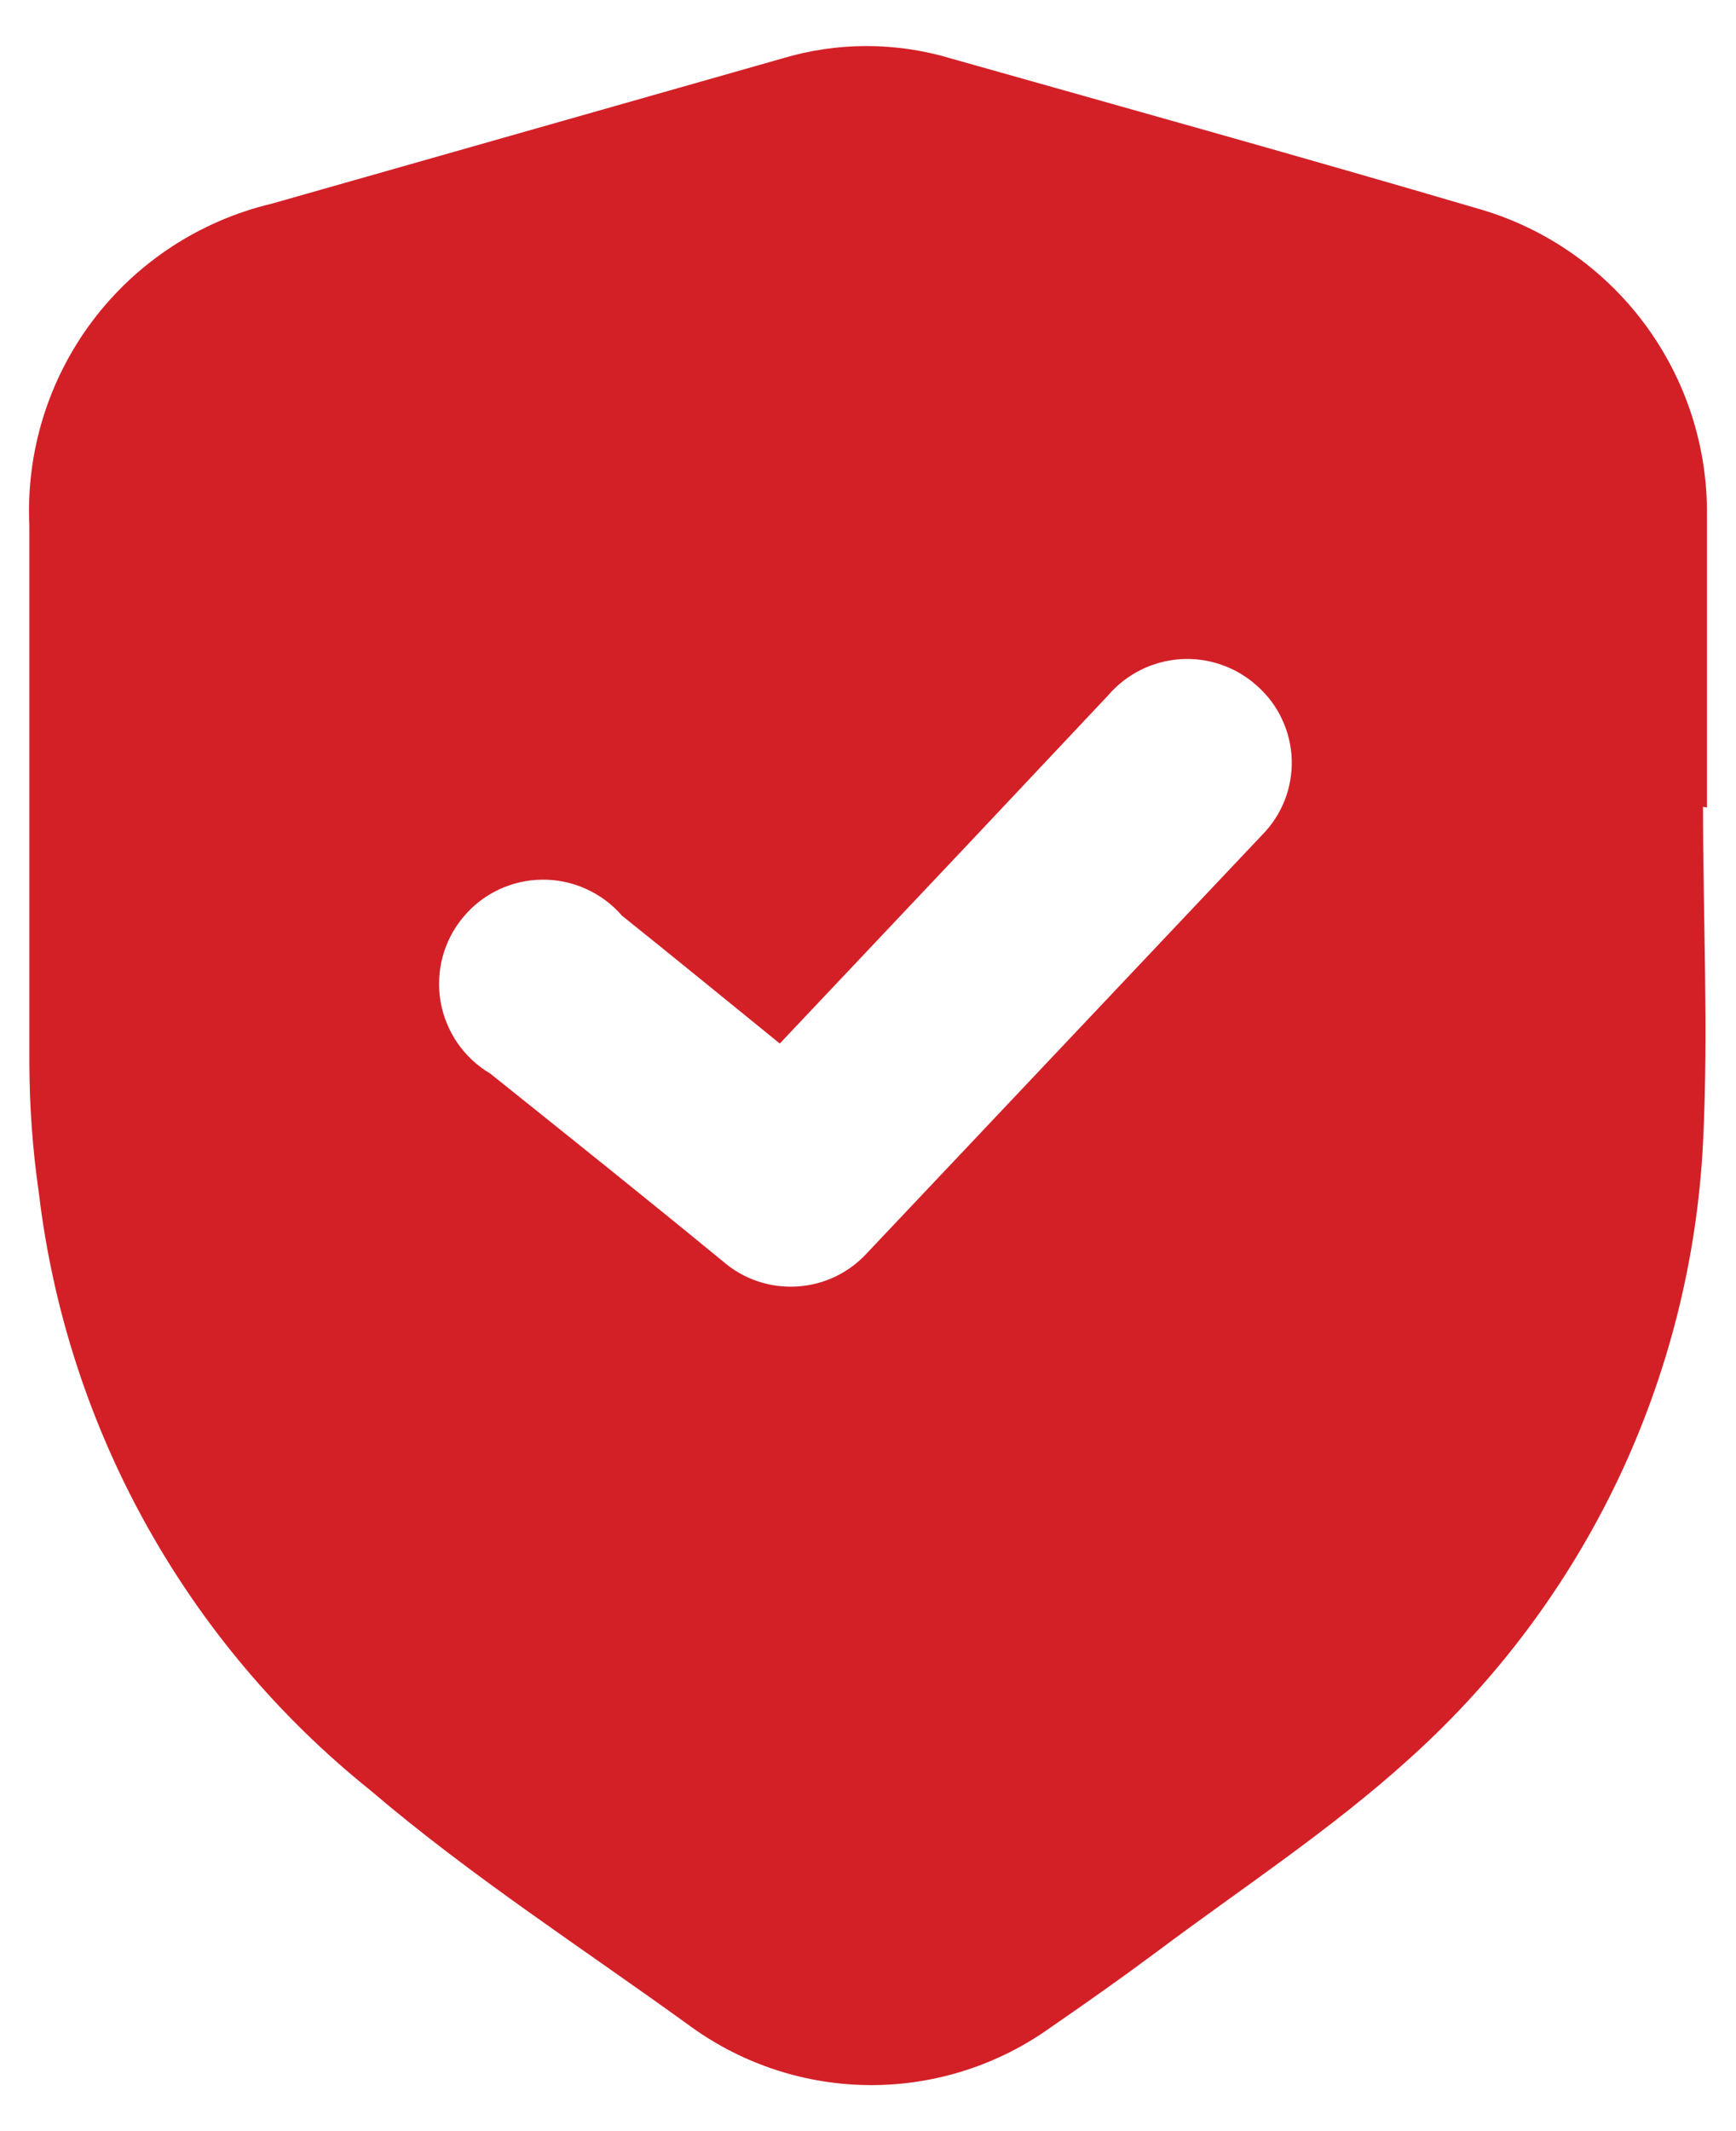 <svg width="22" height="27" viewBox="0 0 22 27" fill="none" xmlns="http://www.w3.org/2000/svg">
<g id="Layer 2">
<g id="Layer 1">
<path id="Vector" d="M21.582 10.221C21.582 11.641 21.652 13.071 21.582 14.481C21.507 15.96 21.14 17.409 20.504 18.746C19.867 20.082 18.973 21.28 17.872 22.271C16.872 23.181 15.722 23.931 14.642 24.741C14.212 25.061 13.772 25.371 13.322 25.681C12.658 26.159 11.861 26.417 11.042 26.417C10.224 26.417 9.426 26.159 8.762 25.681C7.382 24.681 5.982 23.781 4.692 22.681C2.355 20.805 0.846 18.087 0.492 15.111C0.412 14.558 0.372 14 0.372 13.441C0.372 11.181 0.372 8.921 0.372 6.661C0.328 5.73 0.611 4.812 1.171 4.067C1.732 3.322 2.535 2.797 3.442 2.581L9.912 0.741C10.61 0.531 11.354 0.531 12.052 0.741C14.282 1.371 16.512 1.991 18.722 2.641C19.567 2.88 20.309 3.391 20.835 4.094C21.361 4.797 21.641 5.653 21.632 6.531V10.231L21.582 10.221ZM9.882 13.221C9.192 12.661 8.532 12.121 7.882 11.601C7.757 11.456 7.602 11.341 7.427 11.262C7.253 11.183 7.064 11.143 6.872 11.145C6.681 11.146 6.492 11.19 6.319 11.271C6.146 11.353 5.993 11.472 5.871 11.619C5.748 11.765 5.659 11.937 5.609 12.122C5.56 12.307 5.551 12.5 5.583 12.689C5.616 12.877 5.689 13.056 5.797 13.214C5.906 13.371 6.047 13.504 6.212 13.601C7.212 14.401 8.212 15.201 9.162 15.981C9.421 16.206 9.757 16.32 10.1 16.299C10.442 16.279 10.762 16.125 10.992 15.871L15.992 10.581C16.117 10.455 16.215 10.306 16.28 10.141C16.345 9.976 16.375 9.8 16.37 9.623C16.364 9.446 16.322 9.272 16.247 9.112C16.172 8.951 16.065 8.808 15.932 8.691C15.801 8.572 15.648 8.481 15.481 8.423C15.315 8.364 15.138 8.34 14.962 8.351C14.786 8.363 14.613 8.409 14.455 8.488C14.297 8.567 14.157 8.677 14.042 8.811L12.272 10.691L9.882 13.221Z" fill="#D32027"/>
</g>
</g>
</svg>
